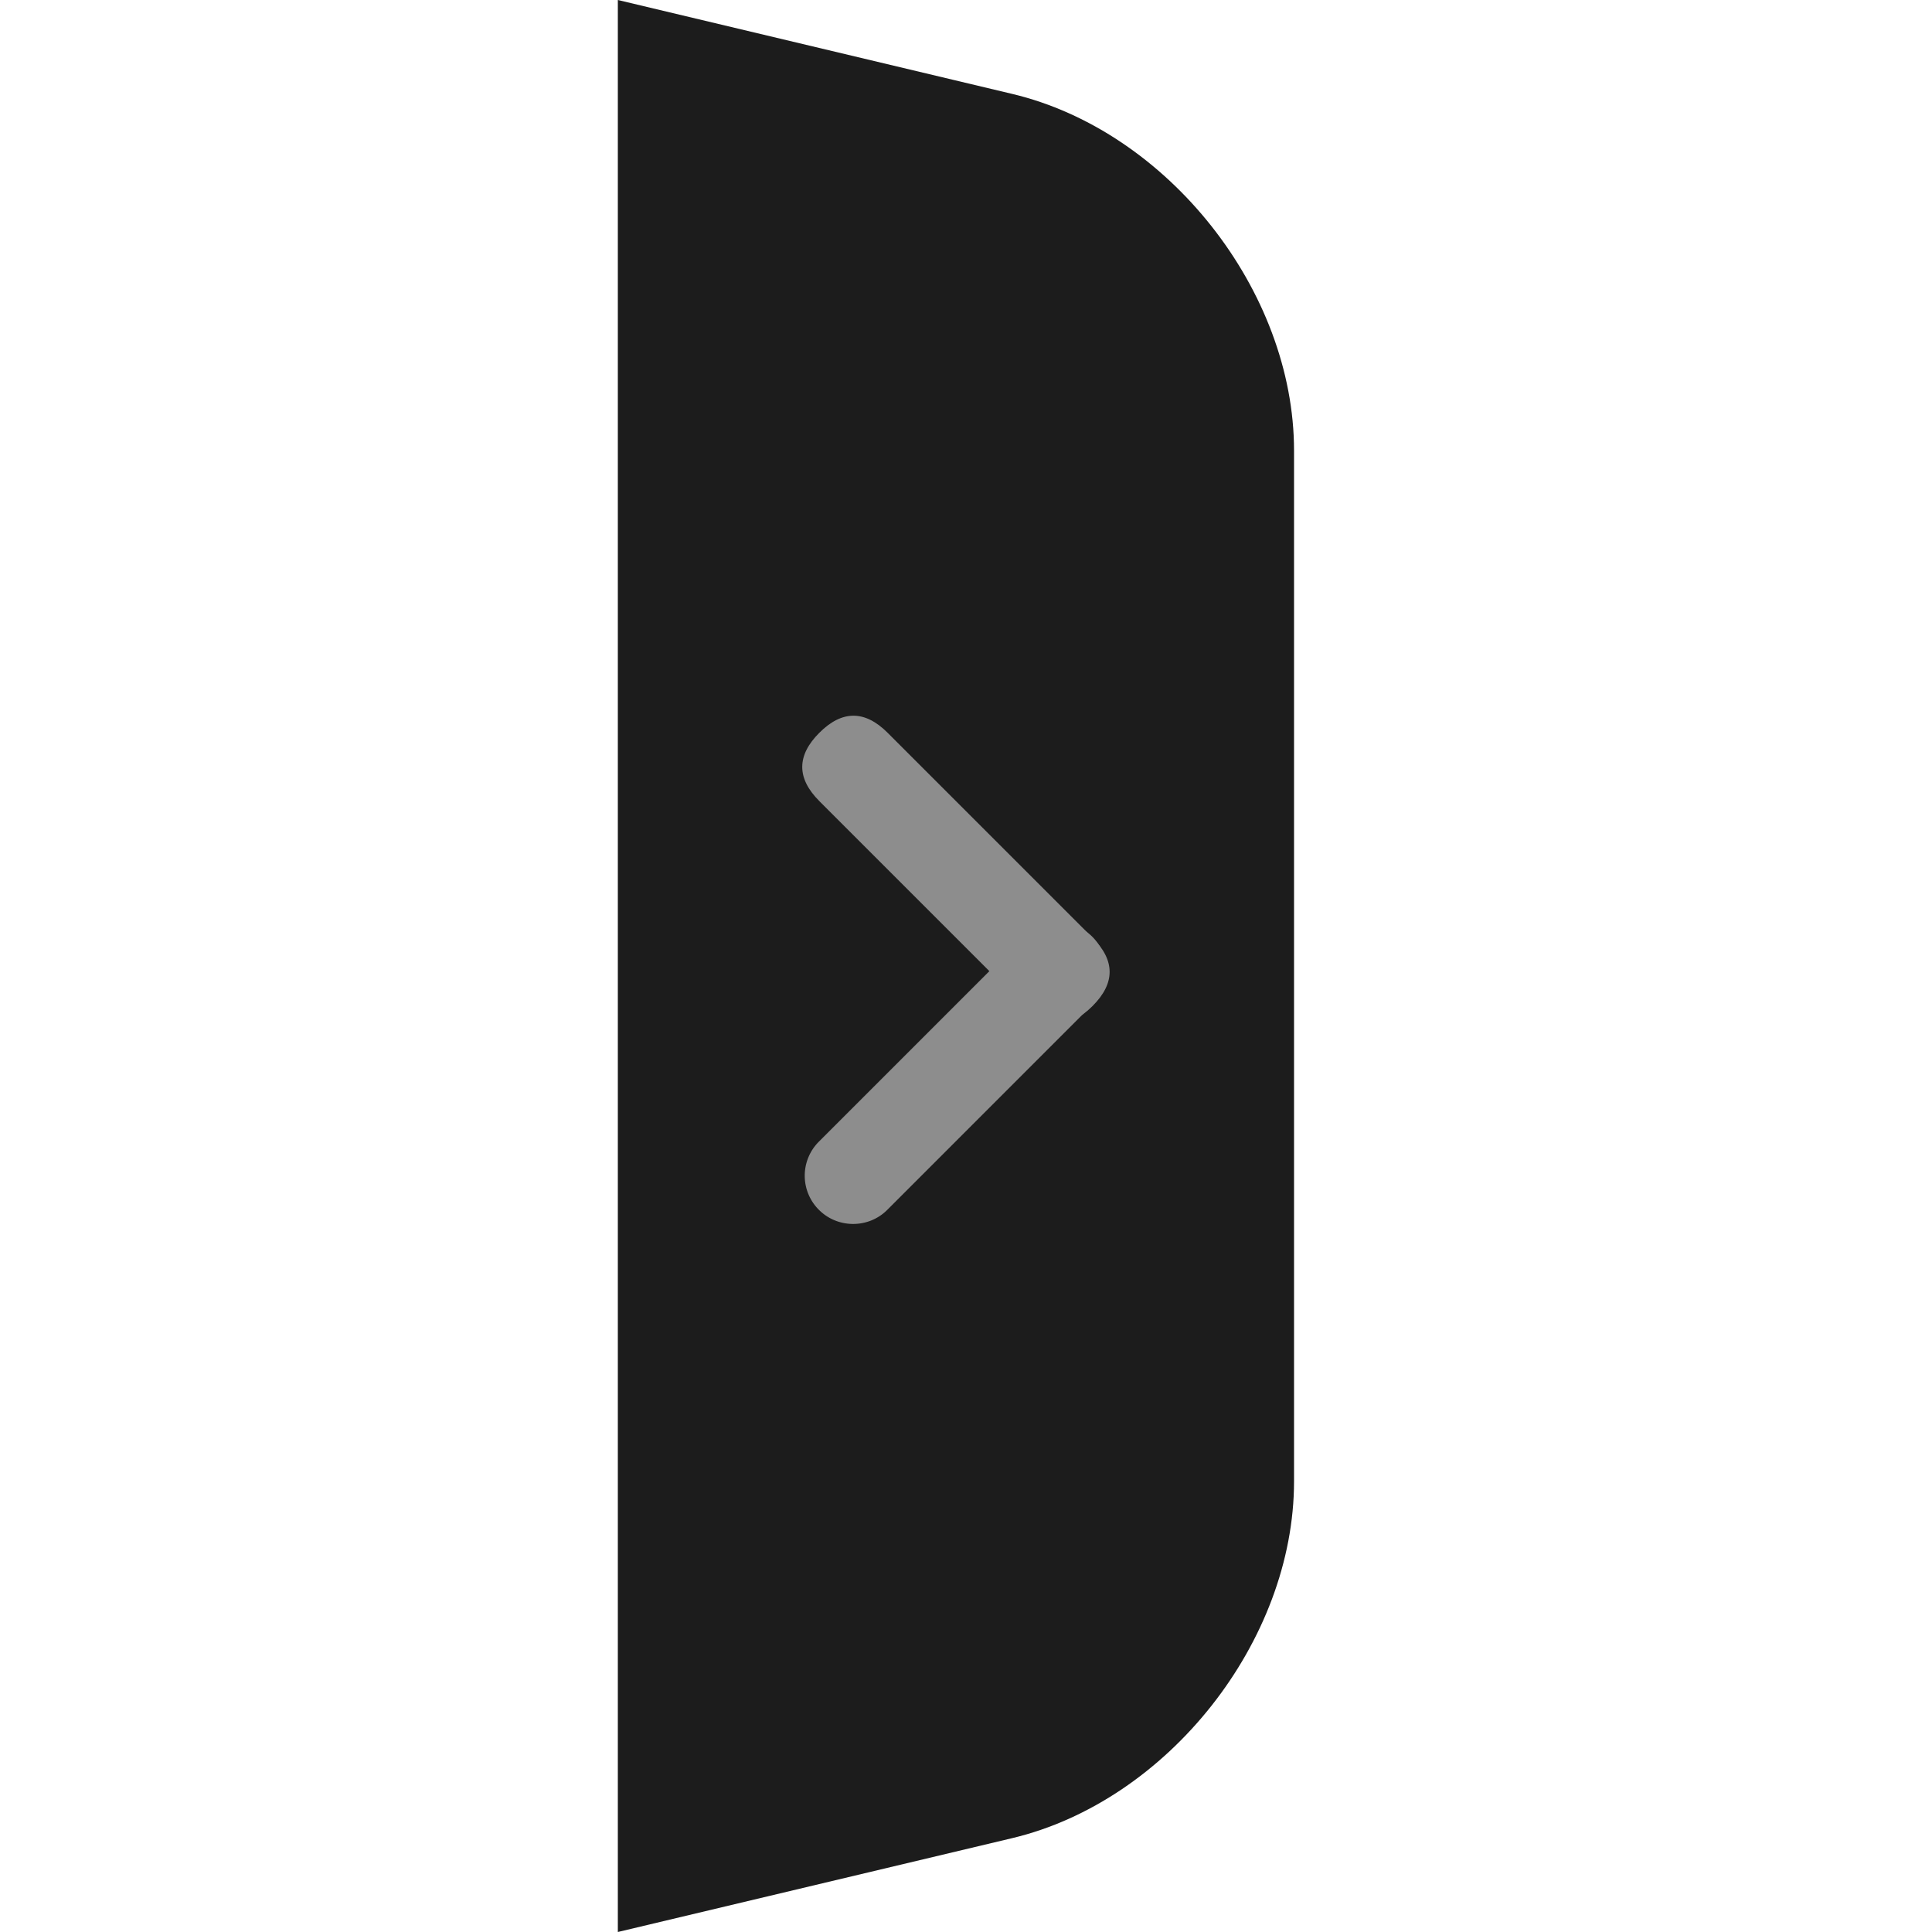 <?xml version="1.0" standalone="no"?><!DOCTYPE svg PUBLIC "-//W3C//DTD SVG 1.1//EN" "http://www.w3.org/Graphics/SVG/1.1/DTD/svg11.dtd"><svg t="1566287883674" class="icon" viewBox="0 0 1024 1024" version="1.1" xmlns="http://www.w3.org/2000/svg" p-id="11750" xmlns:xlink="http://www.w3.org/1999/xlink" width="200" height="200"><defs><style type="text/css"></style></defs><path d="M536.465 49.766C618.974 69.376 685.867 154.086 685.867 238.848V785.152c0 84.787-66.995 169.472-149.402 189.107L327.467 1024V0l208.998 49.766z" fill="#1C1C1C" p-id="11751"></path><path d="M452.361 370.29m18.102 18.102l108.612 108.612q18.102 18.102 0 36.204l0 0q-18.102 18.102-36.204 0l-108.612-108.612q-18.102-18.102 0-36.204l0 0q18.102-18.102 36.204 0Z" fill="#8D8D8D" p-id="11752"></path><path d="M434.065 641.254c9.984 9.984 26.291 9.907 36.147 0.051l108.723-108.723a25.498 25.498 0 0 0-0.051-36.147 25.677 25.677 0 0 0-36.147-0.051L434.014 605.107a25.498 25.498 0 0 0 0.051 36.147z" fill="#8D8D8D" p-id="11753"></path></svg>